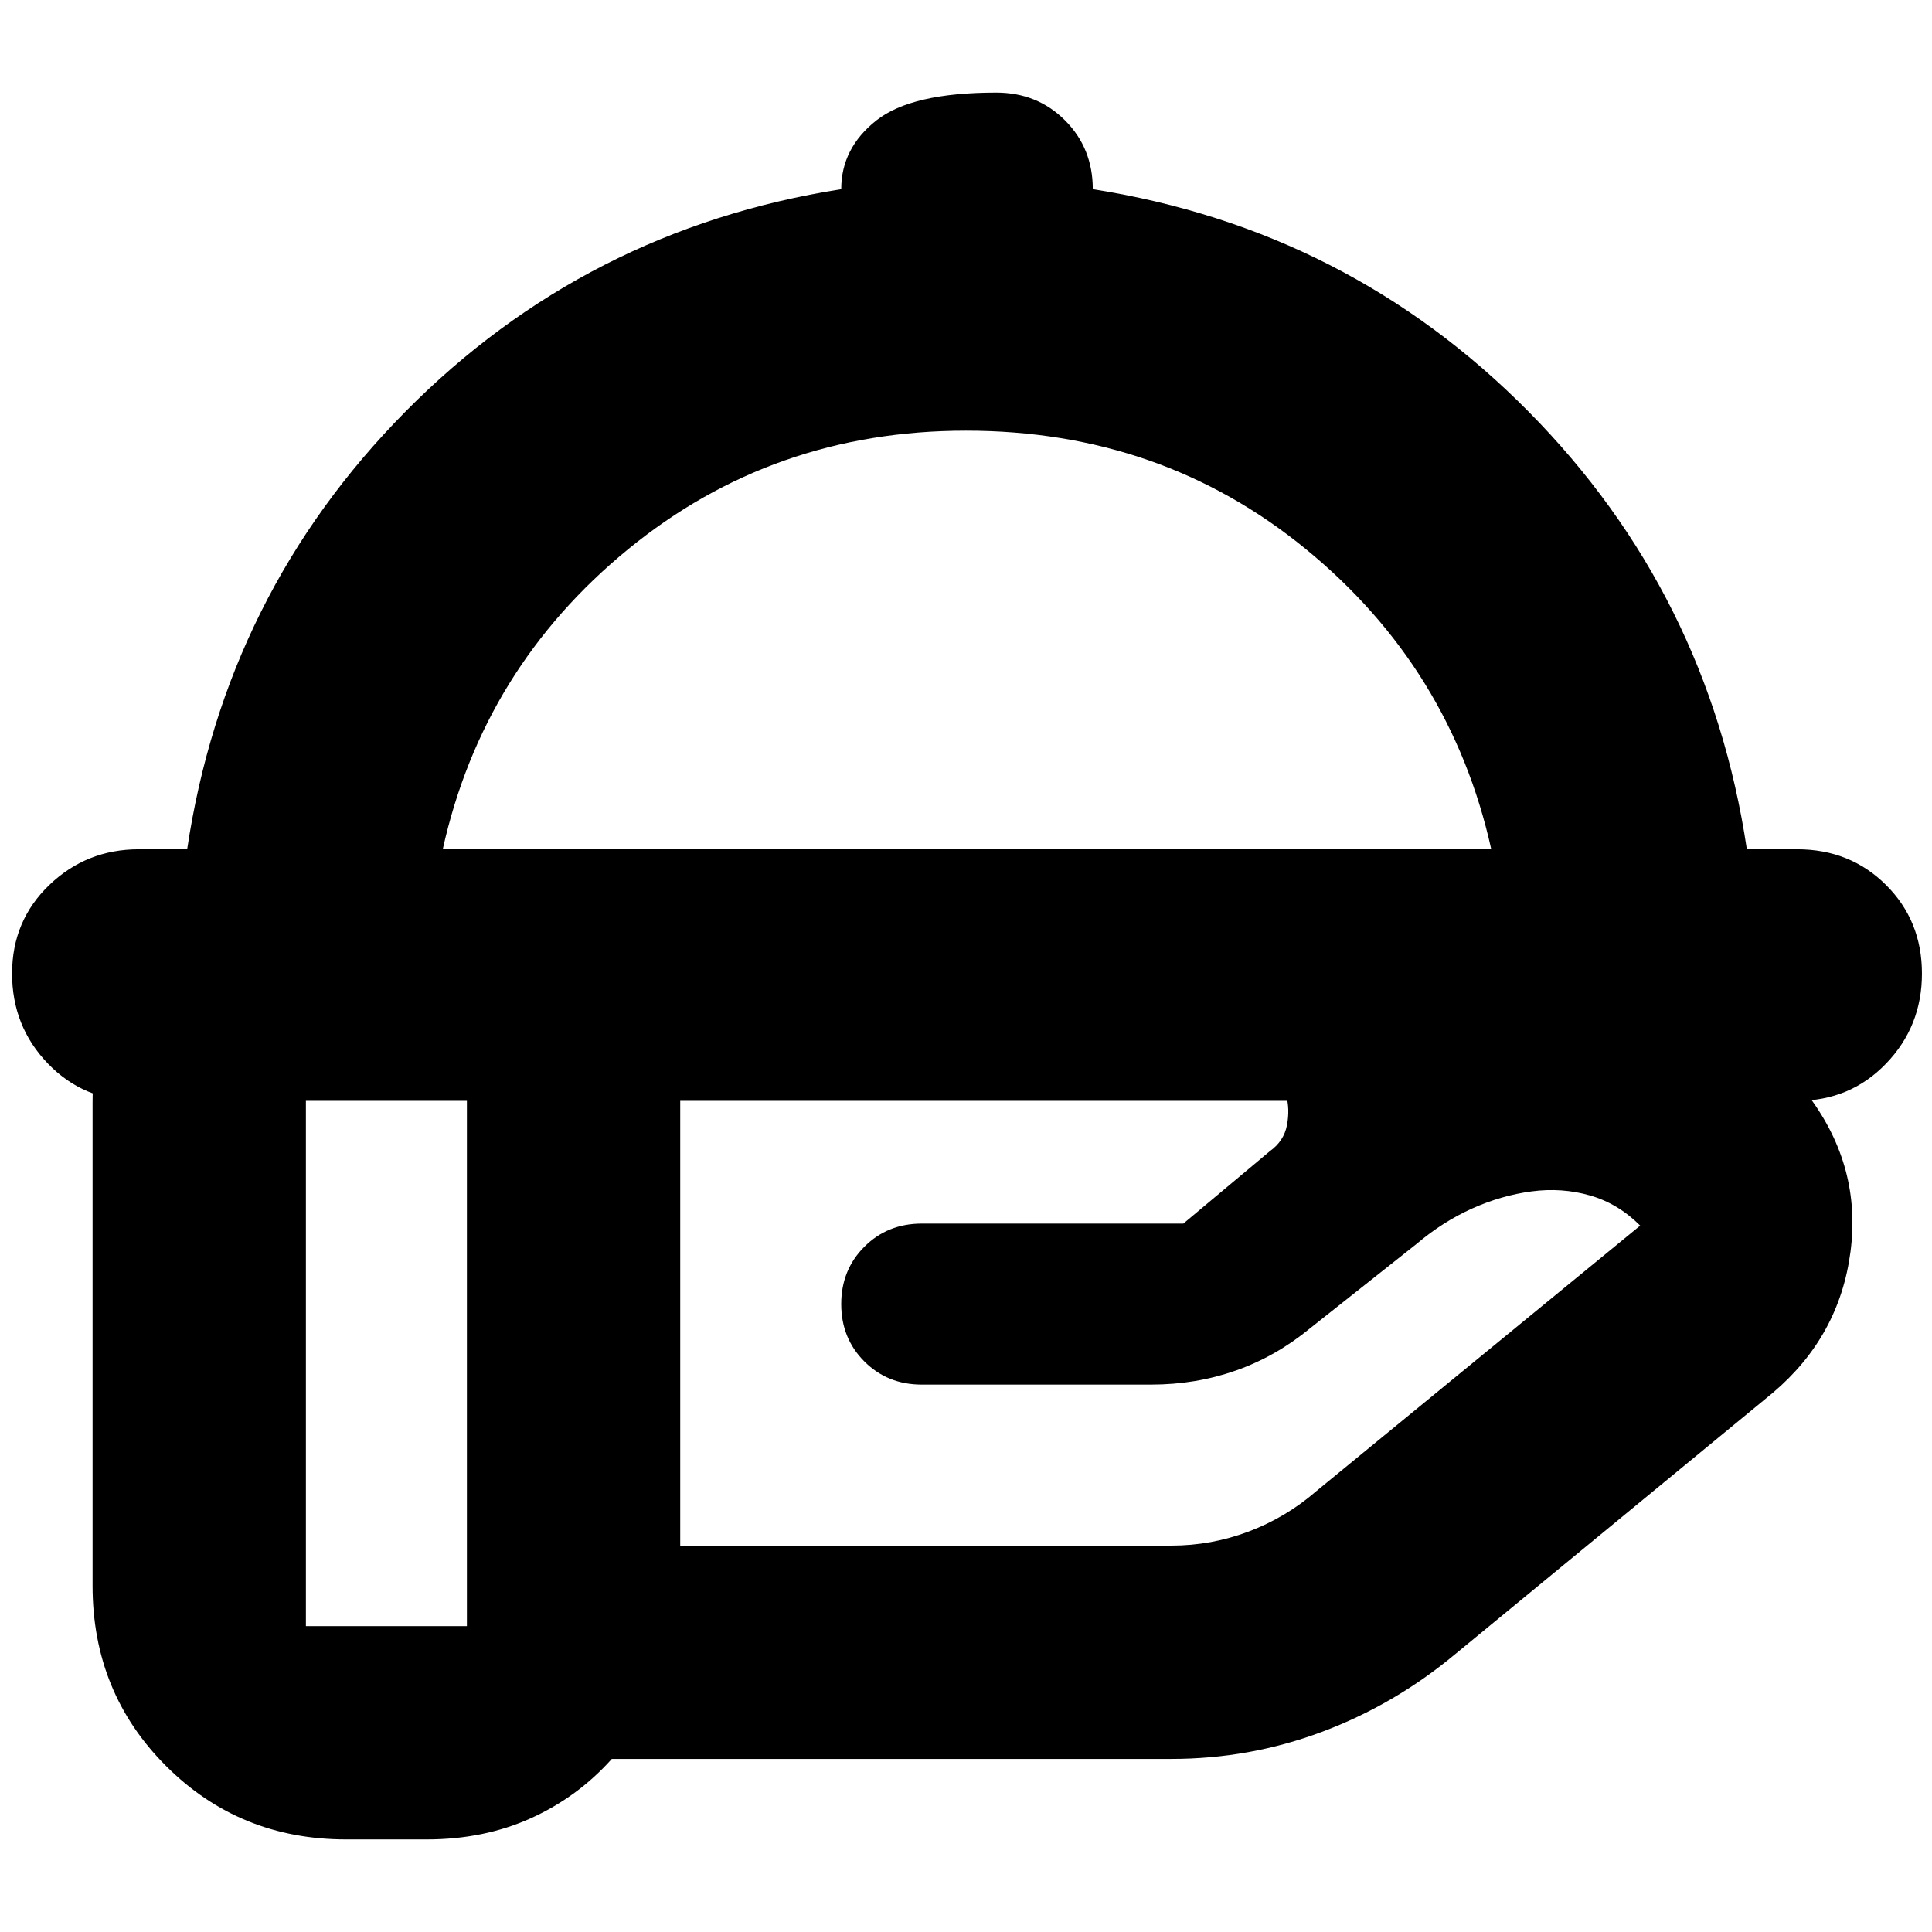 <svg xmlns="http://www.w3.org/2000/svg" height="24" viewBox="0 -960 960 960" width="24"><path d="M93-538q19-127 108.5-217.5T418-866q0-20.4 17.5-34.2Q453-914 495-914q20.4 0 34.2 13.8Q543-886.4 543-866q127 20 216.5 110.5T868-538h25q26.35 0 44.17 17.75 17.83 17.76 17.83 44 0 26.25-17.83 44.75Q919.35-413 893-413H68q-26.35 0-44.18-18.5Q6-450 6-476.25q0-26.24 18.5-44Q43-538 69-538h24Zm127 0h521q-20-90-91.93-149-71.94-59-169.07-59-96 0-168 59t-92 149Zm260 0Zm136 106H338v240h244q19.95 0 38.47-7Q639-206 654-219l161-132q-11-11-25-15t-29-2q-15 2-29.5 8.5T704-342l-53 42q-17 14-36.87 21-19.87 7-42.13 7H458q-17 0-28.5-11.5T418-312q0-17 11.5-28.5T458-352h130l43-36q7-5 8.5-13t-.5-15q-2-7-8.3-11.5-6.3-4.5-14.7-4.5Zm-384 0h-80v280h80v-280ZM212-46h-40q-53 0-89.5-36.5T46-172v-240q0-53 36.5-89.5T172-538h443q82.2 0 158.6 28.5Q850-481 899-415q26 35 20.5 77T881-268L723-138q-30 25-66 38.5T582-86H304q-17 19-40.28 29.5Q240.45-46 212-46Z"/></svg>